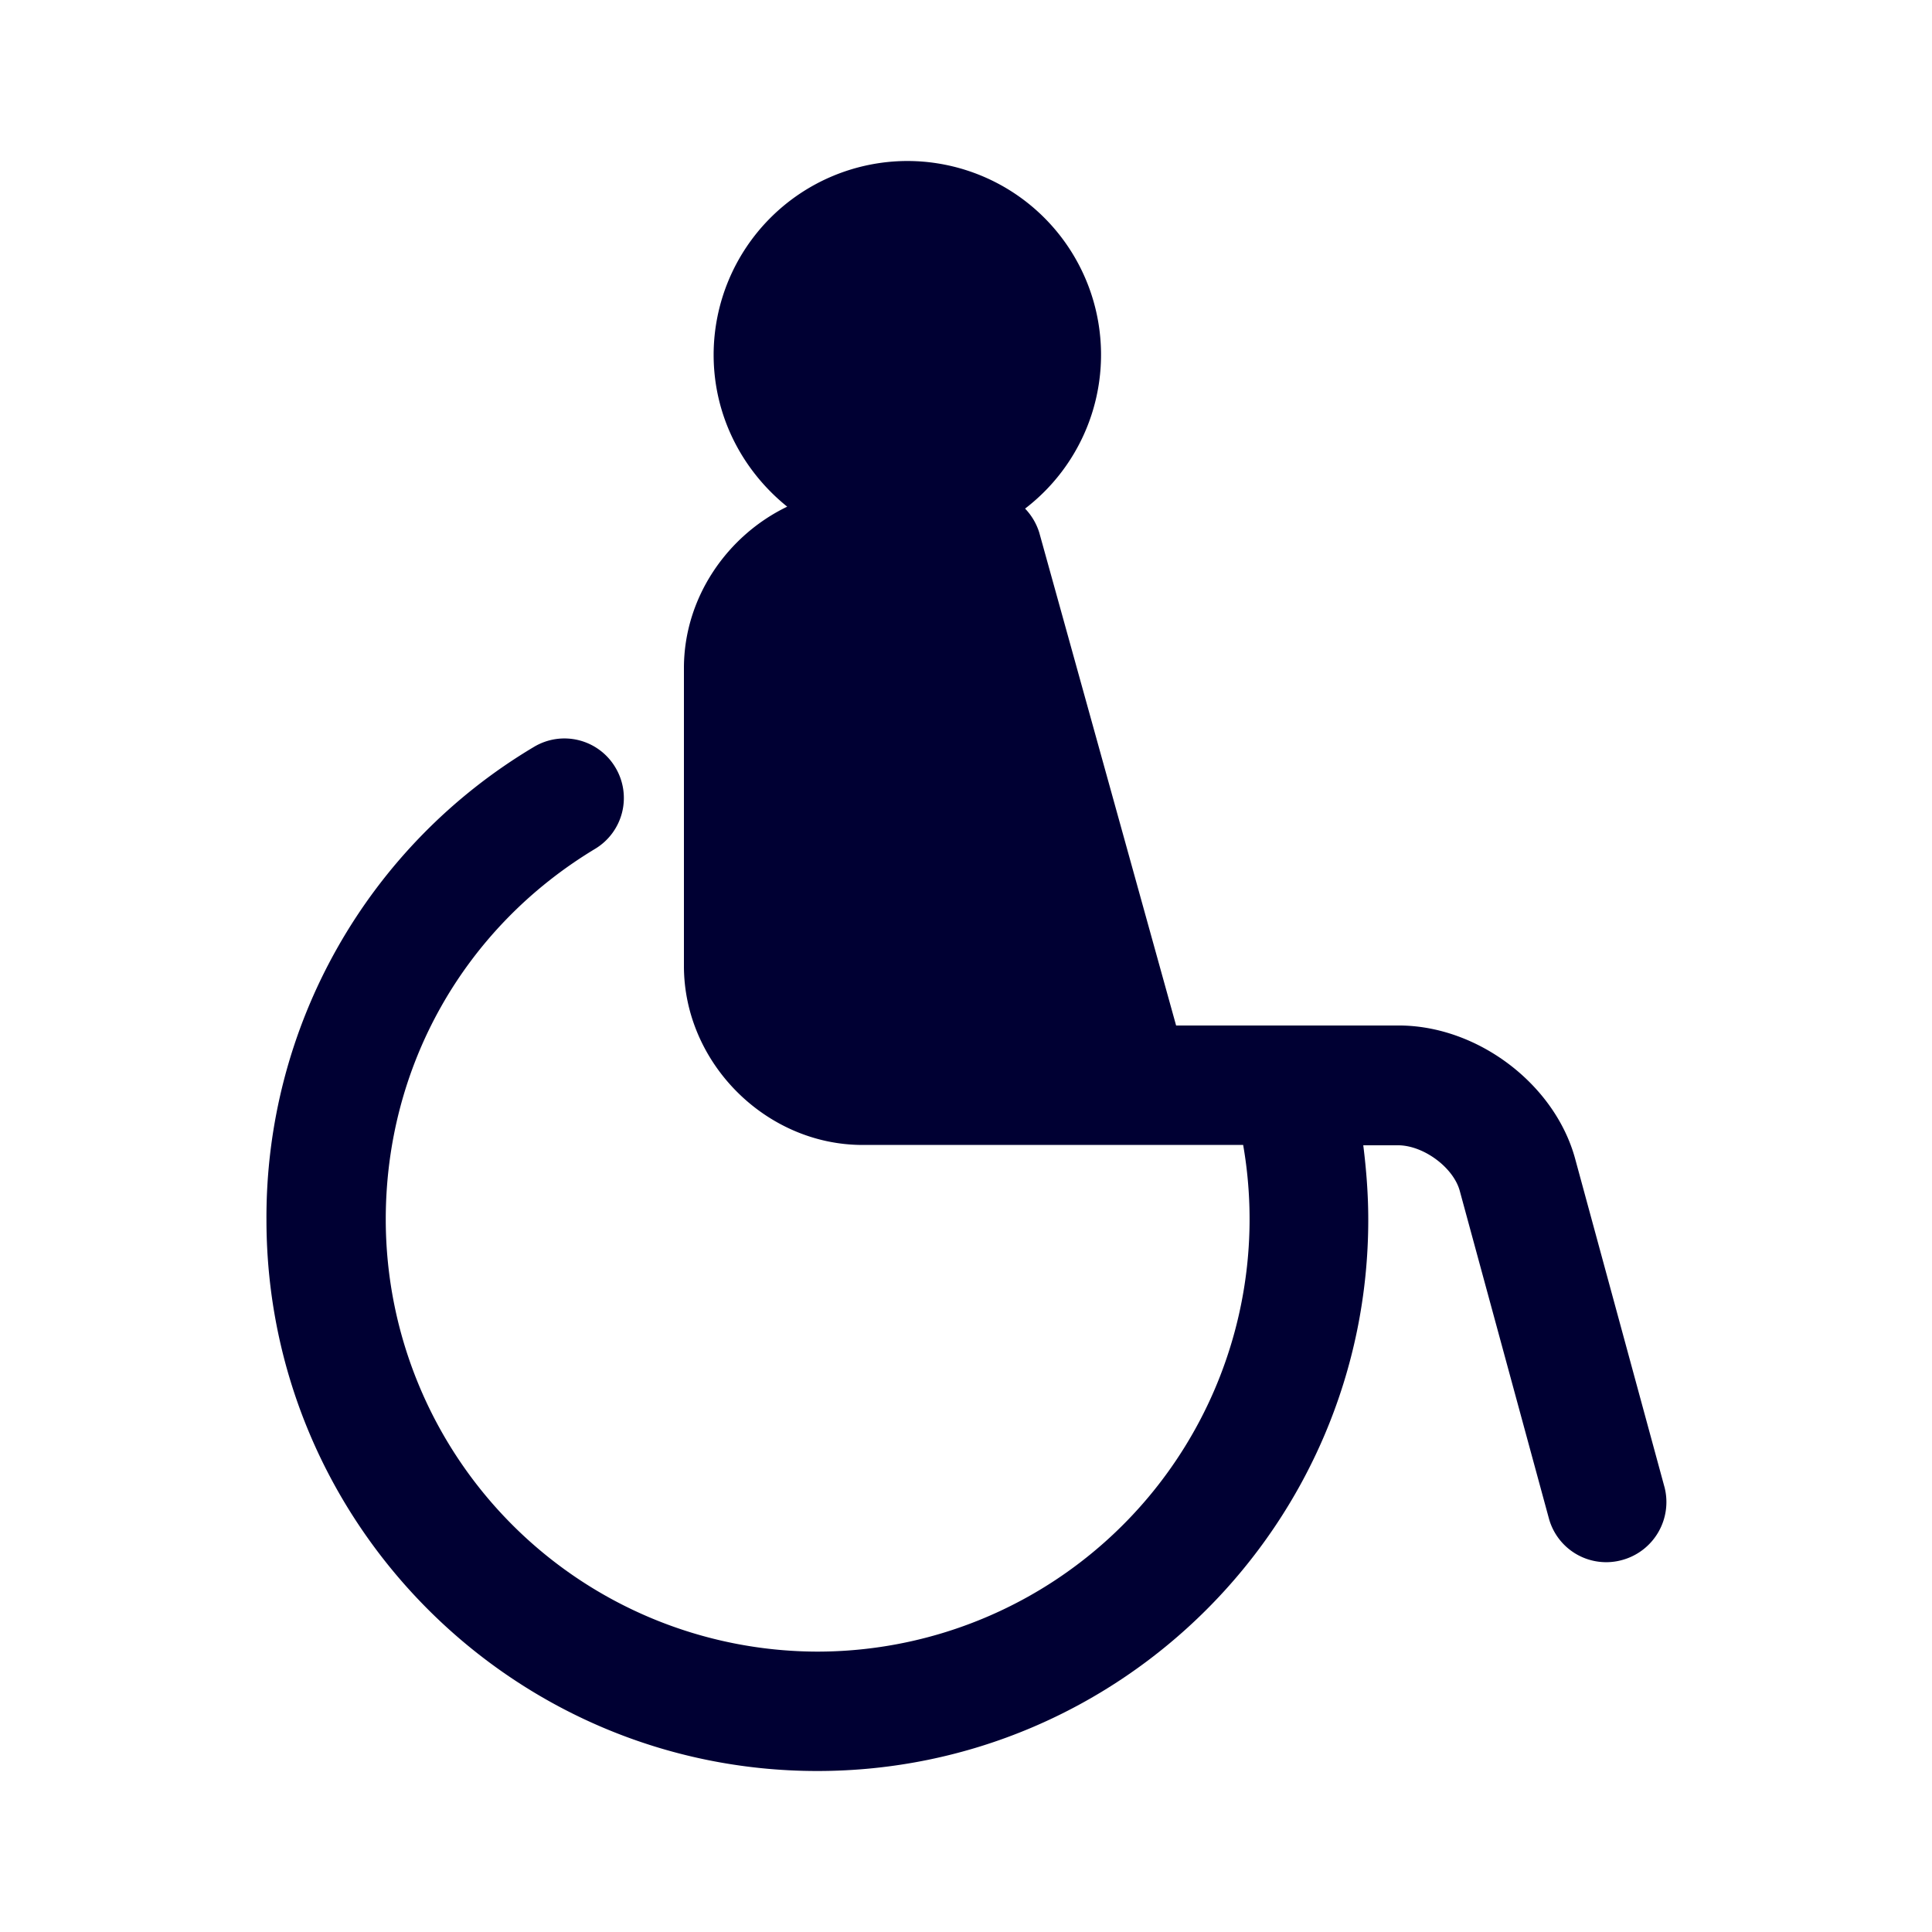 <svg width="24" height="24" fill="none" xmlns="http://www.w3.org/2000/svg"><path d="m20.676 18.47-1.108-4.072c-.251-.929-1.212-1.659-2.193-1.659H14.61l-1.7-6.123a.755.755 0 0 0-.176-.298A2.407 2.407 0 0 0 11.271 2a2.41 2.41 0 0 0-2.406 2.408c0 .763.36 1.44.914 1.886-.748.36-1.283 1.133-1.283 2.005V12c0 1.204 1.018 2.223 2.22 2.223h4.727a5.372 5.372 0 0 1-5.285 6.294 5.372 5.372 0 0 1-5.366-5.37c0-1.9.971-3.62 2.6-4.602a.737.737 0 0 0 .251-1.014.736.736 0 0 0-1.013-.251 6.799 6.799 0 0 0-3.32 5.872C3.31 18.929 6.379 22 10.153 22c3.775 0 6.844-3.071 6.844-6.848 0-.313-.024-.621-.062-.925h.43c.318 0 .688.275.768.564l1.108 4.072a.738.738 0 0 0 .91.516.746.746 0 0 0 .525-.91Z" fill="#003"/></svg>